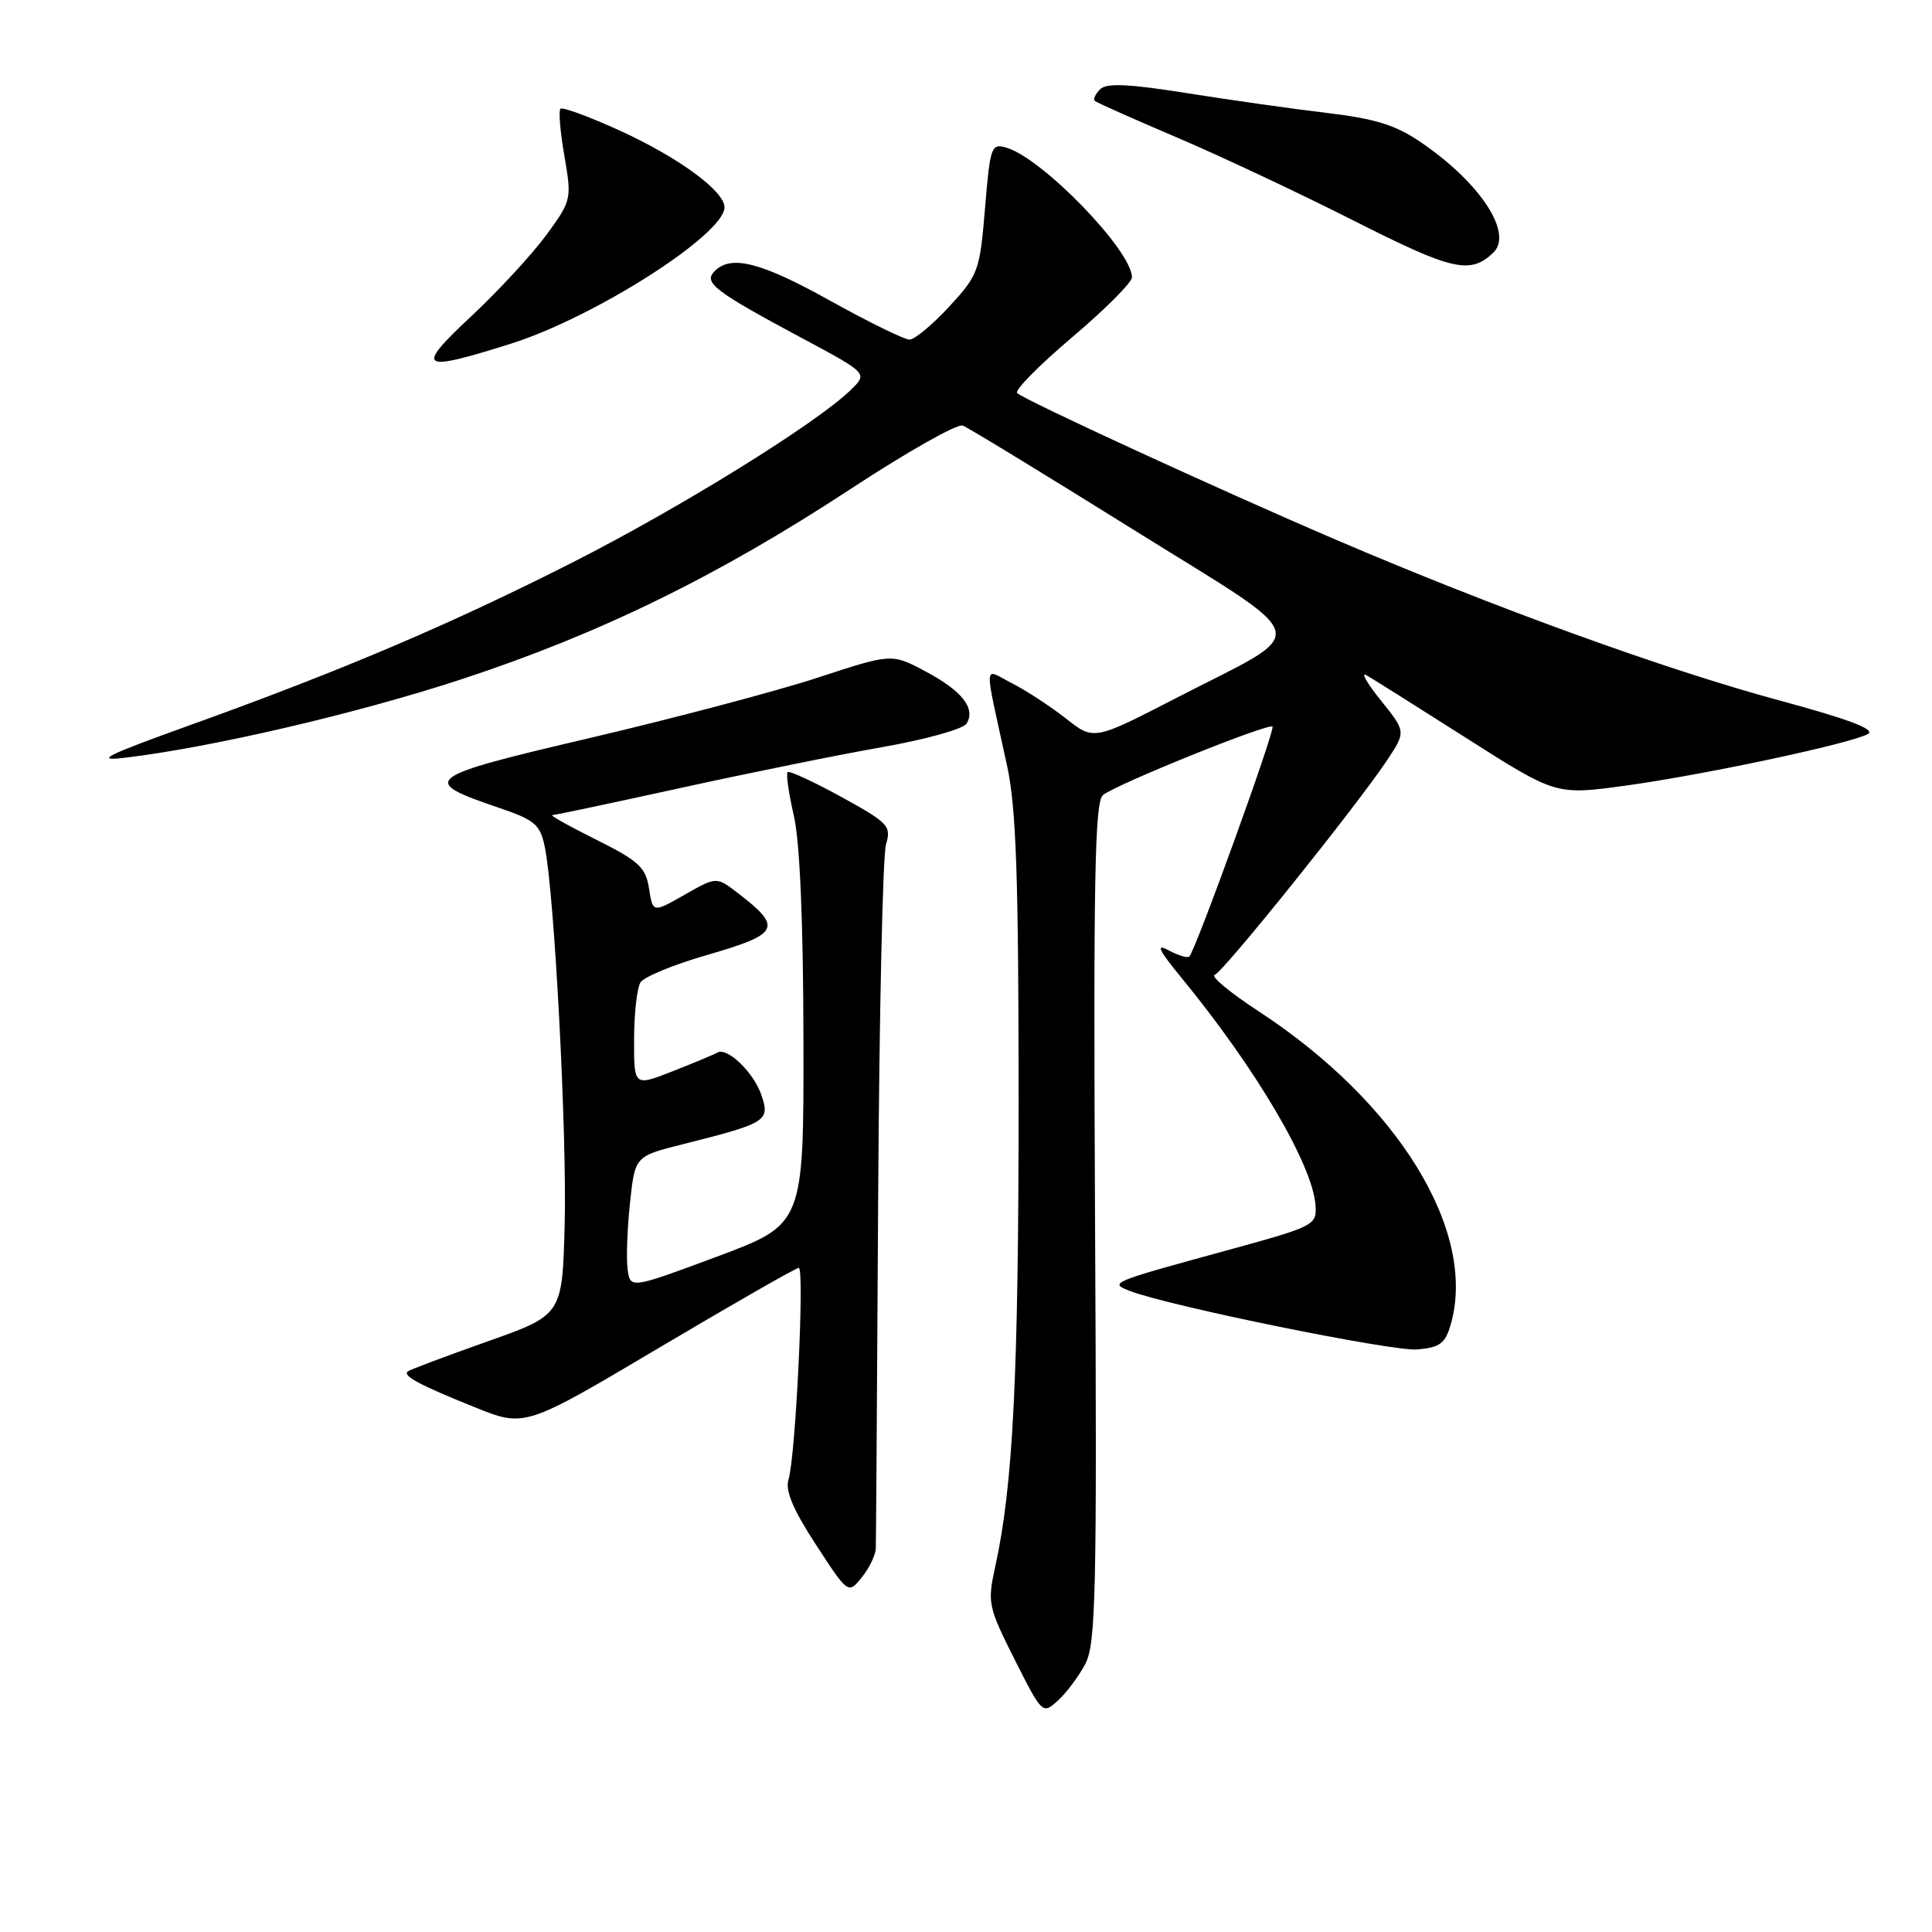 <?xml version="1.0" encoding="UTF-8" standalone="no"?>
<!DOCTYPE svg PUBLIC "-//W3C//DTD SVG 1.1//EN" "http://www.w3.org/Graphics/SVG/1.1/DTD/svg11.dtd" >
<svg xmlns="http://www.w3.org/2000/svg" xmlns:xlink="http://www.w3.org/1999/xlink" version="1.1" viewBox="0 0 256 256">
 <g >
 <path fill="currentColor"
d=" M 143.80 220.50 C 145.21 217.84 145.36 211.21 145.10 161.95 C 144.87 116.40 145.06 106.21 146.16 105.34 C 148.01 103.88 168.10 95.77 168.61 96.28 C 169.01 96.67 158.43 125.90 157.59 126.75 C 157.36 126.97 156.13 126.61 154.86 125.93 C 153.09 124.98 153.49 125.83 156.58 129.60 C 166.41 141.57 173.94 154.35 174.31 159.70 C 174.50 162.35 174.21 162.49 162.50 165.70 C 147.08 169.92 146.93 169.98 149.72 171.06 C 154.93 173.07 184.48 179.08 187.77 178.81 C 190.80 178.55 191.50 178.03 192.23 175.50 C 195.77 163.19 185.25 146.05 166.71 133.96 C 162.98 131.52 160.39 129.37 160.95 129.18 C 162.10 128.80 179.85 106.68 183.80 100.73 C 186.30 96.95 186.30 96.95 182.96 92.80 C 181.13 90.52 180.27 89.02 181.06 89.47 C 181.85 89.92 187.82 93.68 194.33 97.82 C 206.17 105.36 206.17 105.36 215.33 104.11 C 225.76 102.68 245.20 98.54 247.51 97.26 C 248.58 96.66 245.01 95.31 235.77 92.81 C 220.61 88.71 198.10 80.55 177.00 71.51 C 161.55 64.89 135.98 53.12 134.78 52.09 C 134.39 51.74 137.65 48.43 142.03 44.72 C 146.41 41.01 150.00 37.42 149.99 36.74 C 149.98 33.21 138.14 20.98 133.37 19.57 C 131.35 18.97 131.20 19.38 130.52 27.60 C 129.83 35.91 129.64 36.44 125.77 40.63 C 123.56 43.03 121.19 45.00 120.51 45.00 C 119.83 45.00 115.13 42.69 110.06 39.88 C 100.83 34.73 96.86 33.72 94.68 35.94 C 93.18 37.46 94.66 38.58 106.24 44.79 C 114.99 49.47 114.99 49.47 112.74 51.66 C 108.26 56.05 90.16 67.27 75.89 74.51 C 59.63 82.76 45.18 88.90 25.00 96.15 C 14.05 100.09 12.44 100.89 16.50 100.41 C 27.92 99.07 47.43 94.52 61.23 89.98 C 79.51 83.97 95.16 76.31 112.73 64.78 C 120.18 59.89 126.85 56.11 127.57 56.39 C 128.28 56.66 138.39 62.83 150.05 70.10 C 174.65 85.45 174.05 83.10 155.72 92.56 C 144.93 98.12 144.93 98.12 141.22 95.19 C 139.17 93.59 135.97 91.49 134.10 90.54 C 130.24 88.56 130.32 87.12 133.45 101.50 C 134.65 107.07 134.97 116.18 134.97 146.00 C 134.97 182.23 134.23 196.91 131.88 207.55 C 130.82 212.40 130.92 212.88 134.45 219.90 C 138.09 227.12 138.15 227.18 140.16 225.35 C 141.29 224.34 142.92 222.15 143.80 220.50 Z  M 116.05 205.14 C 116.08 204.24 116.22 183.48 116.36 159.00 C 116.50 134.52 116.97 113.33 117.40 111.89 C 118.13 109.45 117.73 109.04 111.47 105.59 C 107.78 103.57 104.58 102.09 104.36 102.31 C 104.14 102.53 104.51 105.14 105.19 108.10 C 105.99 111.56 106.44 122.24 106.46 137.86 C 106.50 162.22 106.50 162.22 95.00 166.51 C 83.50 170.79 83.50 170.79 83.16 168.15 C 82.97 166.70 83.12 162.74 83.48 159.36 C 84.14 153.21 84.14 153.21 90.46 151.62 C 101.67 148.80 102.08 148.54 100.86 145.02 C 99.82 142.04 96.31 138.69 95.04 139.48 C 94.68 139.70 92.06 140.79 89.20 141.92 C 84.00 143.97 84.00 143.97 84.02 137.74 C 84.02 134.31 84.41 130.90 84.87 130.17 C 85.34 129.44 89.25 127.82 93.56 126.58 C 103.36 123.75 103.76 122.93 97.71 118.29 C 94.93 116.16 94.93 116.16 90.71 118.56 C 86.50 120.96 86.50 120.96 86.00 117.74 C 85.57 114.93 84.65 114.08 79.00 111.26 C 75.42 109.48 72.81 108.01 73.18 108.01 C 73.55 108.00 81.20 106.38 90.18 104.41 C 99.16 102.44 111.17 100.00 116.89 99.00 C 122.60 98.00 127.63 96.60 128.07 95.89 C 129.32 93.87 127.48 91.54 122.63 88.96 C 118.15 86.58 118.15 86.58 108.33 89.80 C 102.92 91.57 89.40 95.15 78.28 97.76 C 56.03 102.97 55.44 103.42 66.15 107.05 C 70.86 108.65 71.57 109.25 72.18 112.18 C 73.46 118.27 75.14 150.35 74.82 162.37 C 74.50 174.25 74.50 174.25 64.50 177.78 C 59.00 179.73 54.29 181.50 54.03 181.72 C 53.32 182.31 55.59 183.52 62.92 186.47 C 69.55 189.14 69.55 189.14 87.36 178.57 C 97.16 172.76 105.47 168.00 105.84 168.00 C 106.63 168.00 105.42 193.10 104.48 196.05 C 104.02 197.50 105.08 200.02 108.11 204.67 C 112.39 211.24 112.39 211.24 114.19 209.01 C 115.19 207.78 116.02 206.04 116.05 205.14 Z  M 67.70 45.54 C 78.81 42.03 96.00 31.05 96.00 27.47 C 96.00 25.32 89.93 20.87 82.12 17.30 C 78.06 15.45 74.52 14.15 74.26 14.41 C 74.00 14.67 74.23 17.50 74.79 20.69 C 75.77 26.40 75.73 26.58 72.39 31.14 C 70.52 33.69 66.05 38.53 62.46 41.89 C 54.93 48.93 55.56 49.37 67.70 45.54 Z  M 197.85 33.50 C 200.54 30.96 196.24 24.33 188.42 18.95 C 184.97 16.57 182.35 15.75 175.79 14.96 C 171.23 14.42 162.87 13.23 157.20 12.33 C 149.51 11.11 146.62 10.98 145.77 11.83 C 145.15 12.45 144.83 13.15 145.07 13.37 C 145.31 13.59 150.22 15.78 156.00 18.24 C 161.78 20.70 172.35 25.68 179.50 29.30 C 192.45 35.85 194.80 36.39 197.85 33.50 Z "/>
</g>
</svg>